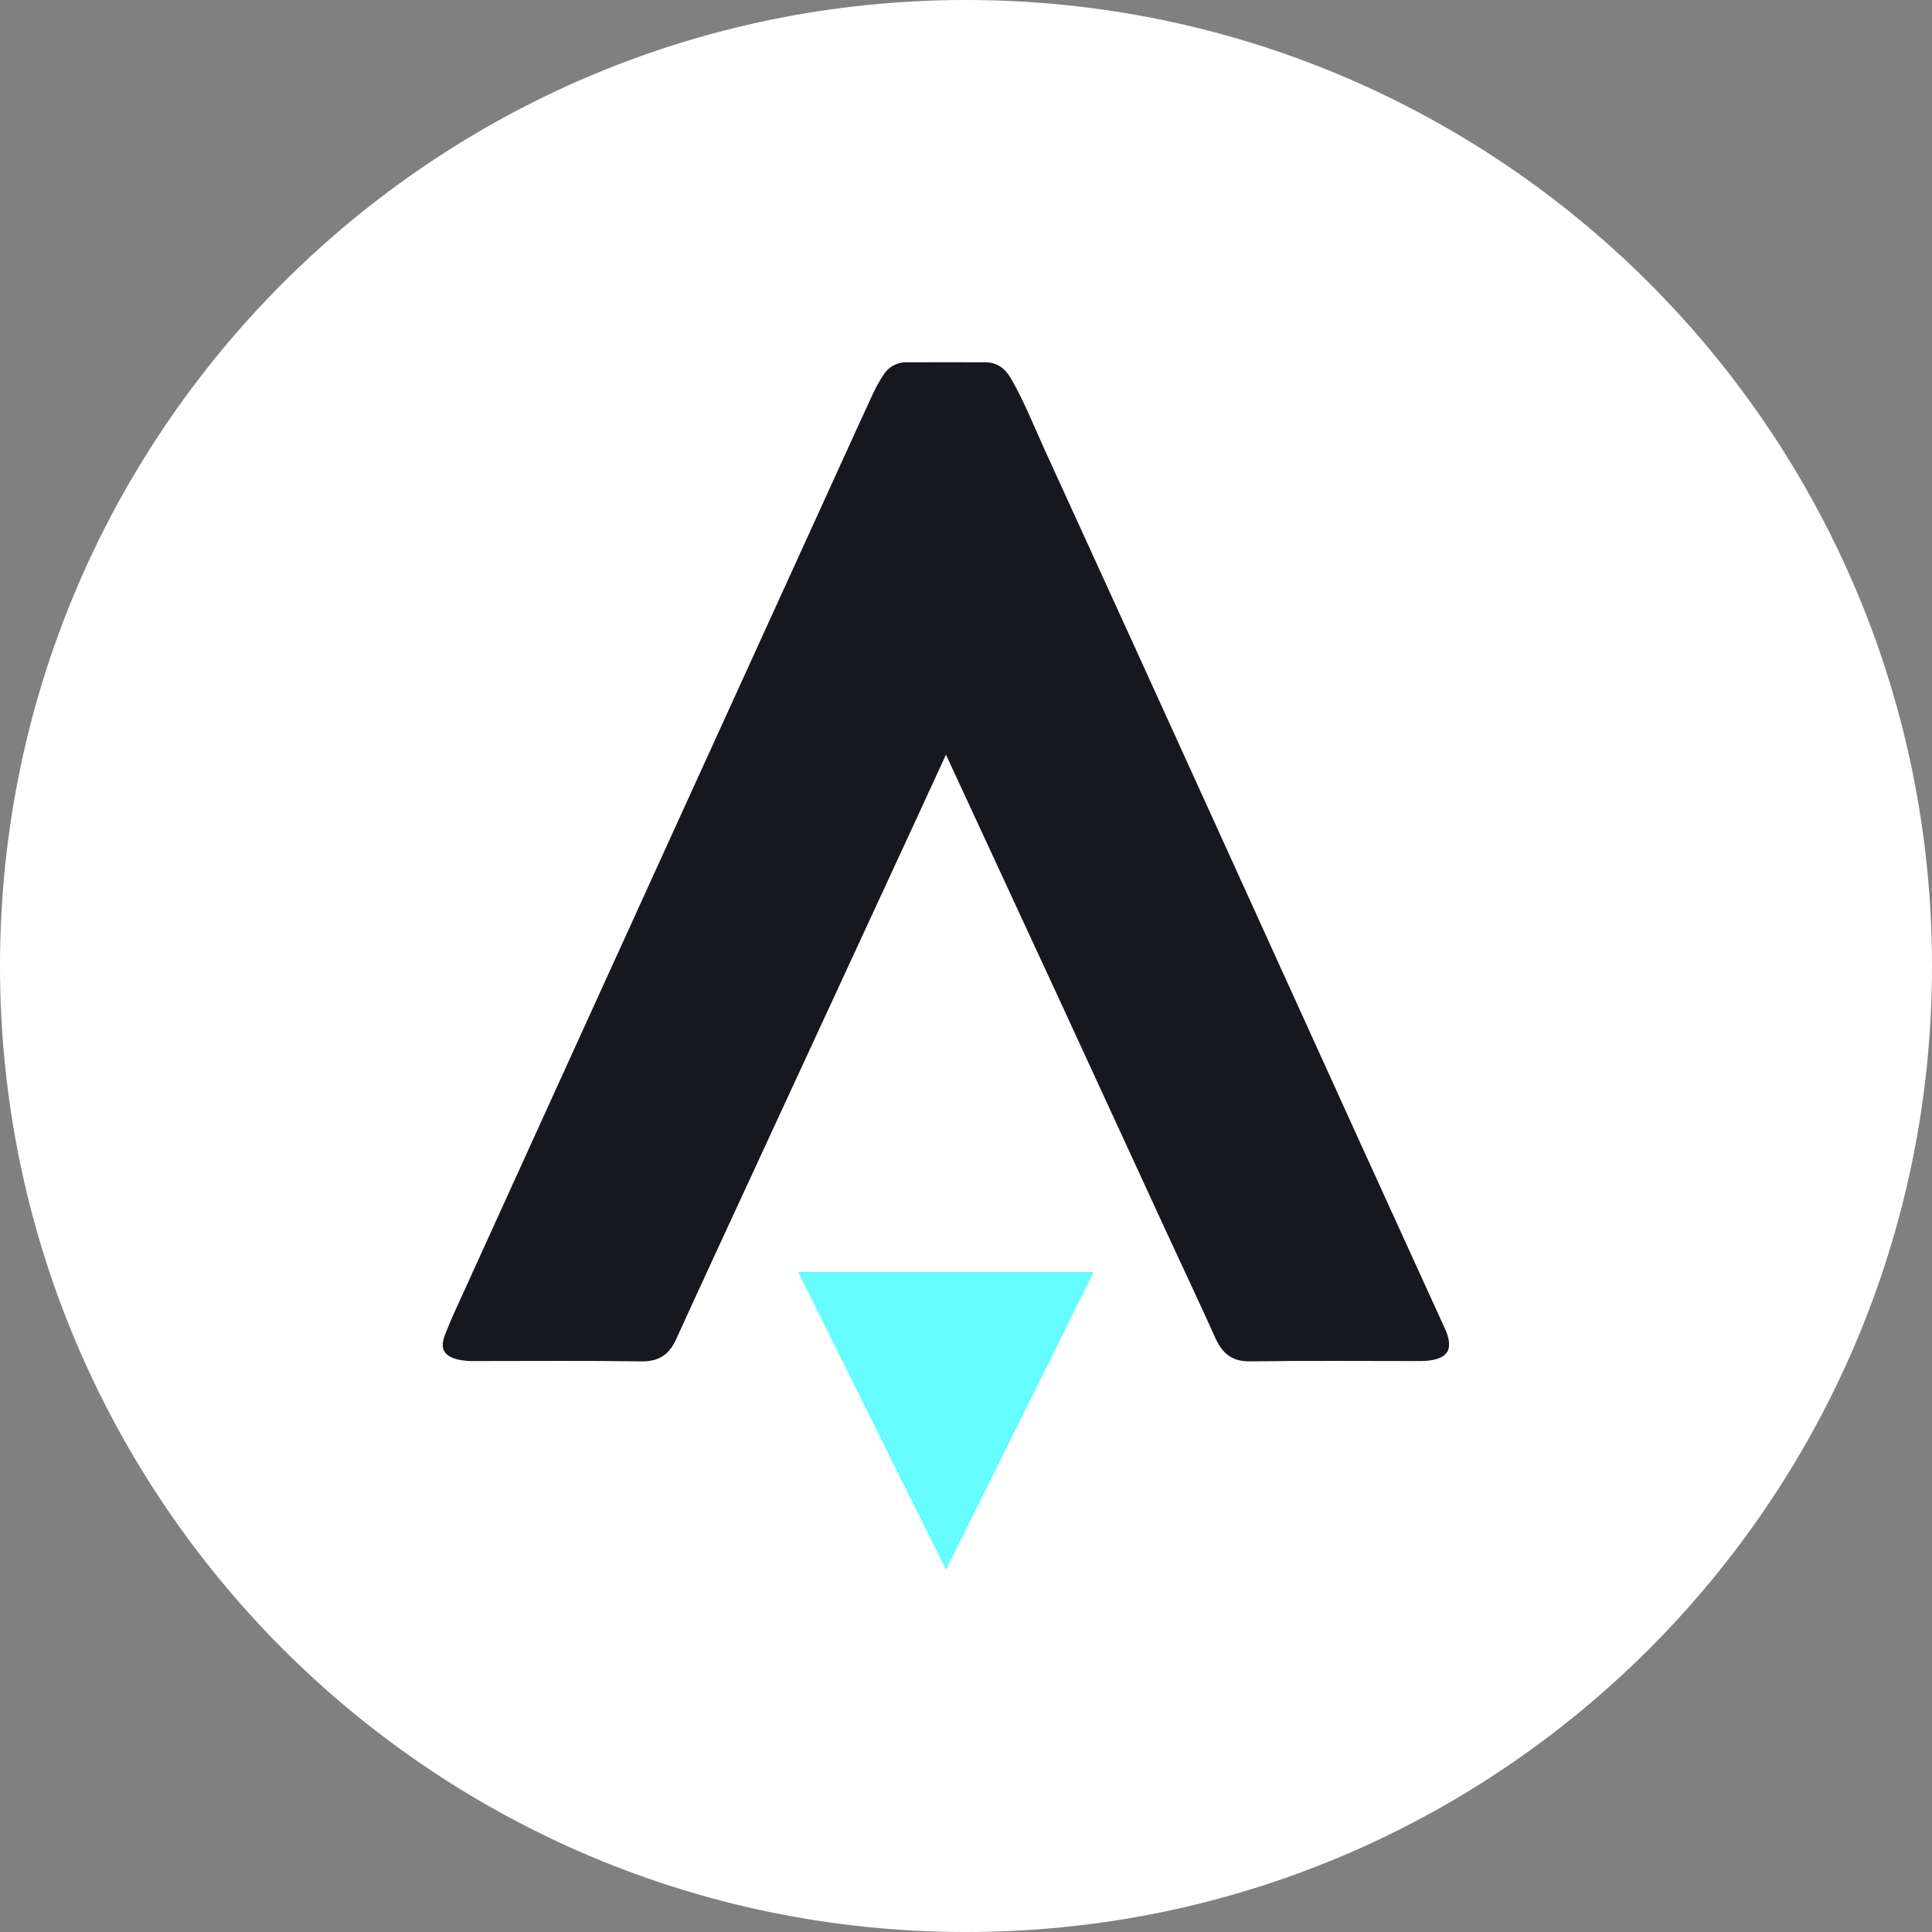 <svg width="48" height="48" viewBox="0 0 48 48" fill="none" xmlns="http://www.w3.org/2000/svg">
    <rect x="0" y="0" width="48" height="48" fill="#808080" stroke="none"/>
    <path d="M24 48C37.255 48 48 37.255 48 24C48 10.745 37.255 0 24 0C10.745 0 0 10.745 0 24C0 37.255 10.745 48 24 48Z" fill="white"/>
    <g clip-path="url(#clip0_819_134)">
        <path d="M23.502 18.749C23.24 19.318 23.001 19.839 22.761 20.36C21.495 23.099 20.229 25.838 18.962 28.577C18.238 30.145 17.51 31.712 16.793 33.284C16.619 33.665 16.36 33.829 15.933 33.823C14.563 33.803 13.192 33.815 11.821 33.815C11.676 33.821 11.53 33.809 11.388 33.78C11.036 33.695 10.922 33.518 11.052 33.172C11.194 32.799 11.366 32.438 11.531 32.075C13.228 28.343 14.926 24.612 16.626 20.882C18.061 17.731 19.497 14.581 20.934 11.43C21.192 10.864 21.448 10.298 21.71 9.734C21.781 9.589 21.86 9.449 21.949 9.314C22.01 9.215 22.096 9.134 22.198 9.079C22.3 9.024 22.414 8.997 22.53 9.001C23.18 9.001 23.831 8.998 24.482 9.001C24.769 9.001 24.971 9.152 25.112 9.395C25.448 9.975 25.692 10.599 25.969 11.206C27.368 14.264 28.764 17.324 30.155 20.386C31.404 23.133 32.653 25.88 33.901 28.628C34.559 30.074 35.218 31.52 35.879 32.966C35.898 33.008 35.919 33.05 35.935 33.093C36.097 33.522 35.973 33.736 35.521 33.8C35.407 33.813 35.292 33.818 35.178 33.815C33.807 33.815 32.436 33.803 31.066 33.823C30.621 33.83 30.376 33.638 30.2 33.252C29.803 32.372 29.389 31.495 28.983 30.617C28.089 28.679 27.196 26.74 26.304 24.801C25.377 22.801 24.451 20.801 23.502 18.749Z" fill="#17181D"/>
        <path d="M23.503 39C22.266 36.507 21.054 34.065 19.831 31.602H27.174L23.503 39Z" fill="#65FDFE"/>
    </g>
    <defs>
        <clipPath id="clip0_819_134">
            <rect width="25" height="30" fill="white" transform="translate(11 9)"/>
        </clipPath>
    </defs>
</svg>
